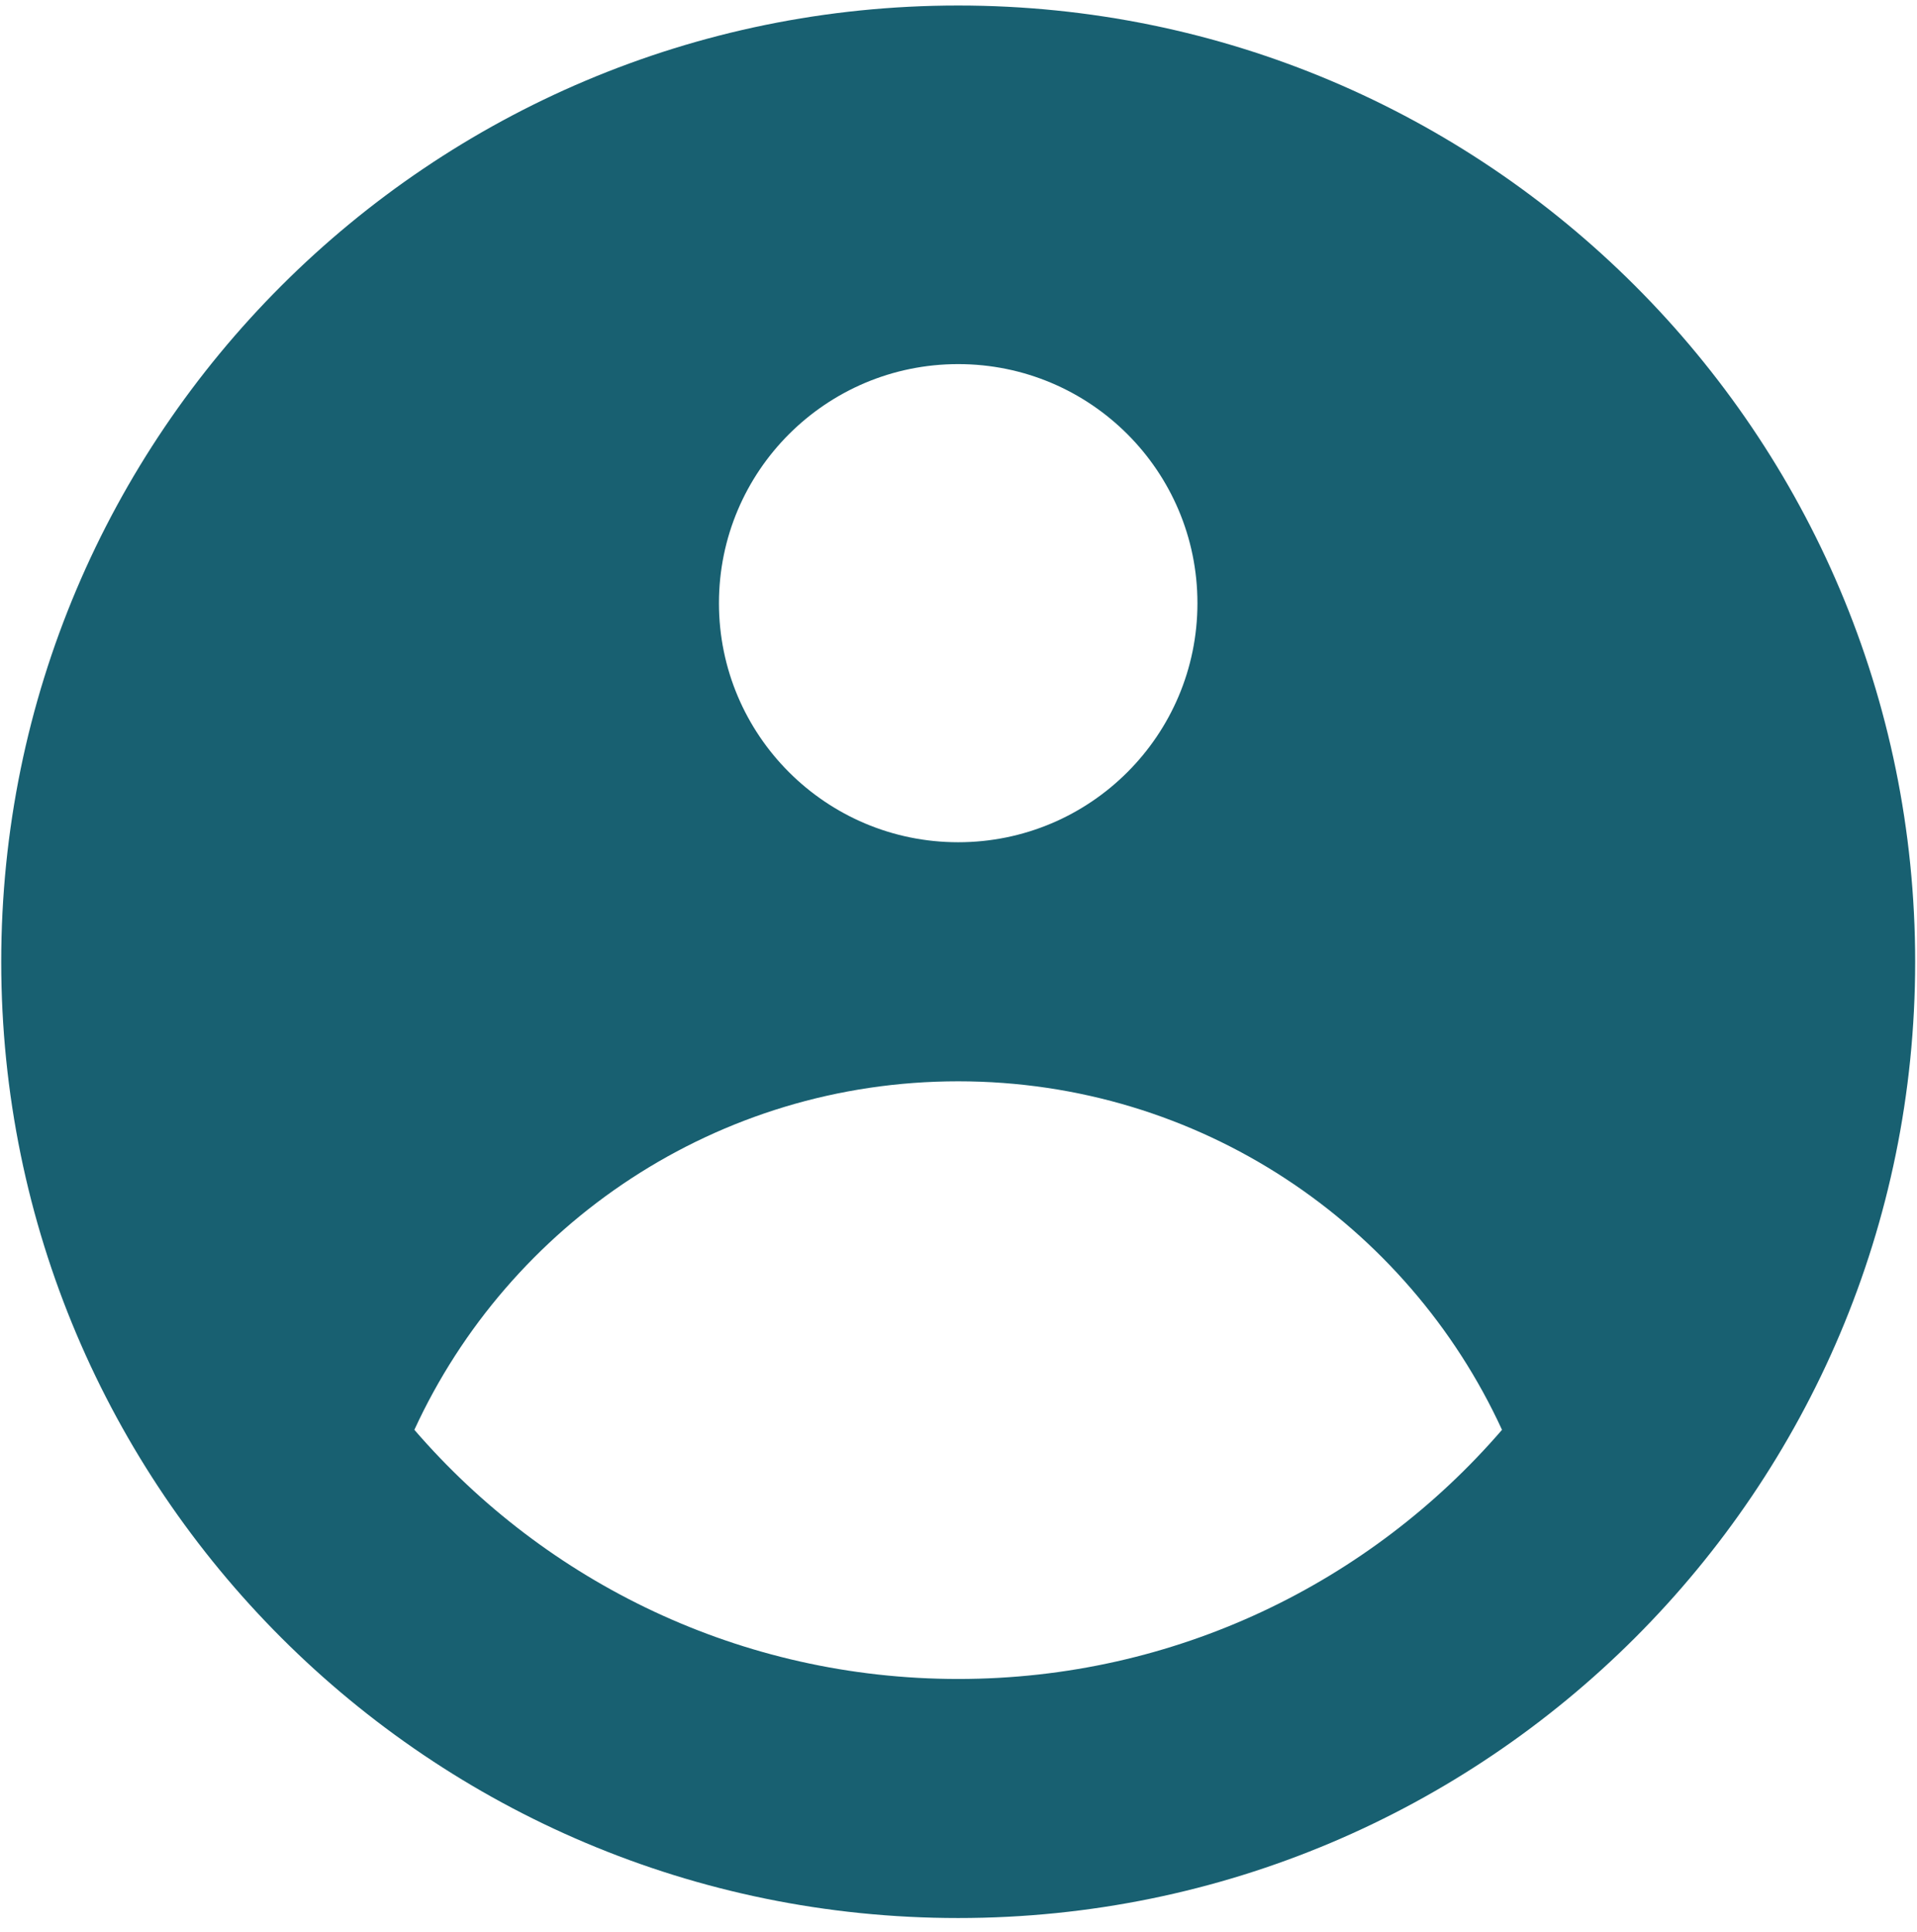 <svg width="125" height="126" viewBox="0 0 125 126" fill="none" xmlns="http://www.w3.org/2000/svg">
<path fill-rule="evenodd" clip-rule="evenodd" d="M124.88 62.724C124.88 97.167 96.943 125.089 62.48 125.089C28.017 125.089 0.08 97.167 0.08 62.724C0.08 28.281 28.017 0.36 62.48 0.36C96.943 0.36 124.88 28.281 124.88 62.724ZM78.08 39.337C78.08 47.948 71.096 54.929 62.48 54.929C53.864 54.929 46.88 47.948 46.88 39.337C46.88 30.727 53.864 23.746 62.48 23.746C71.096 23.746 78.08 30.727 78.08 39.337ZM62.48 70.52C46.743 70.52 33.183 79.835 27.019 93.249C35.602 103.199 48.305 109.498 62.48 109.498C76.655 109.498 89.358 103.199 97.94 93.25C91.777 79.835 78.217 70.52 62.48 70.52Z" fill="#186071"/>
</svg>
